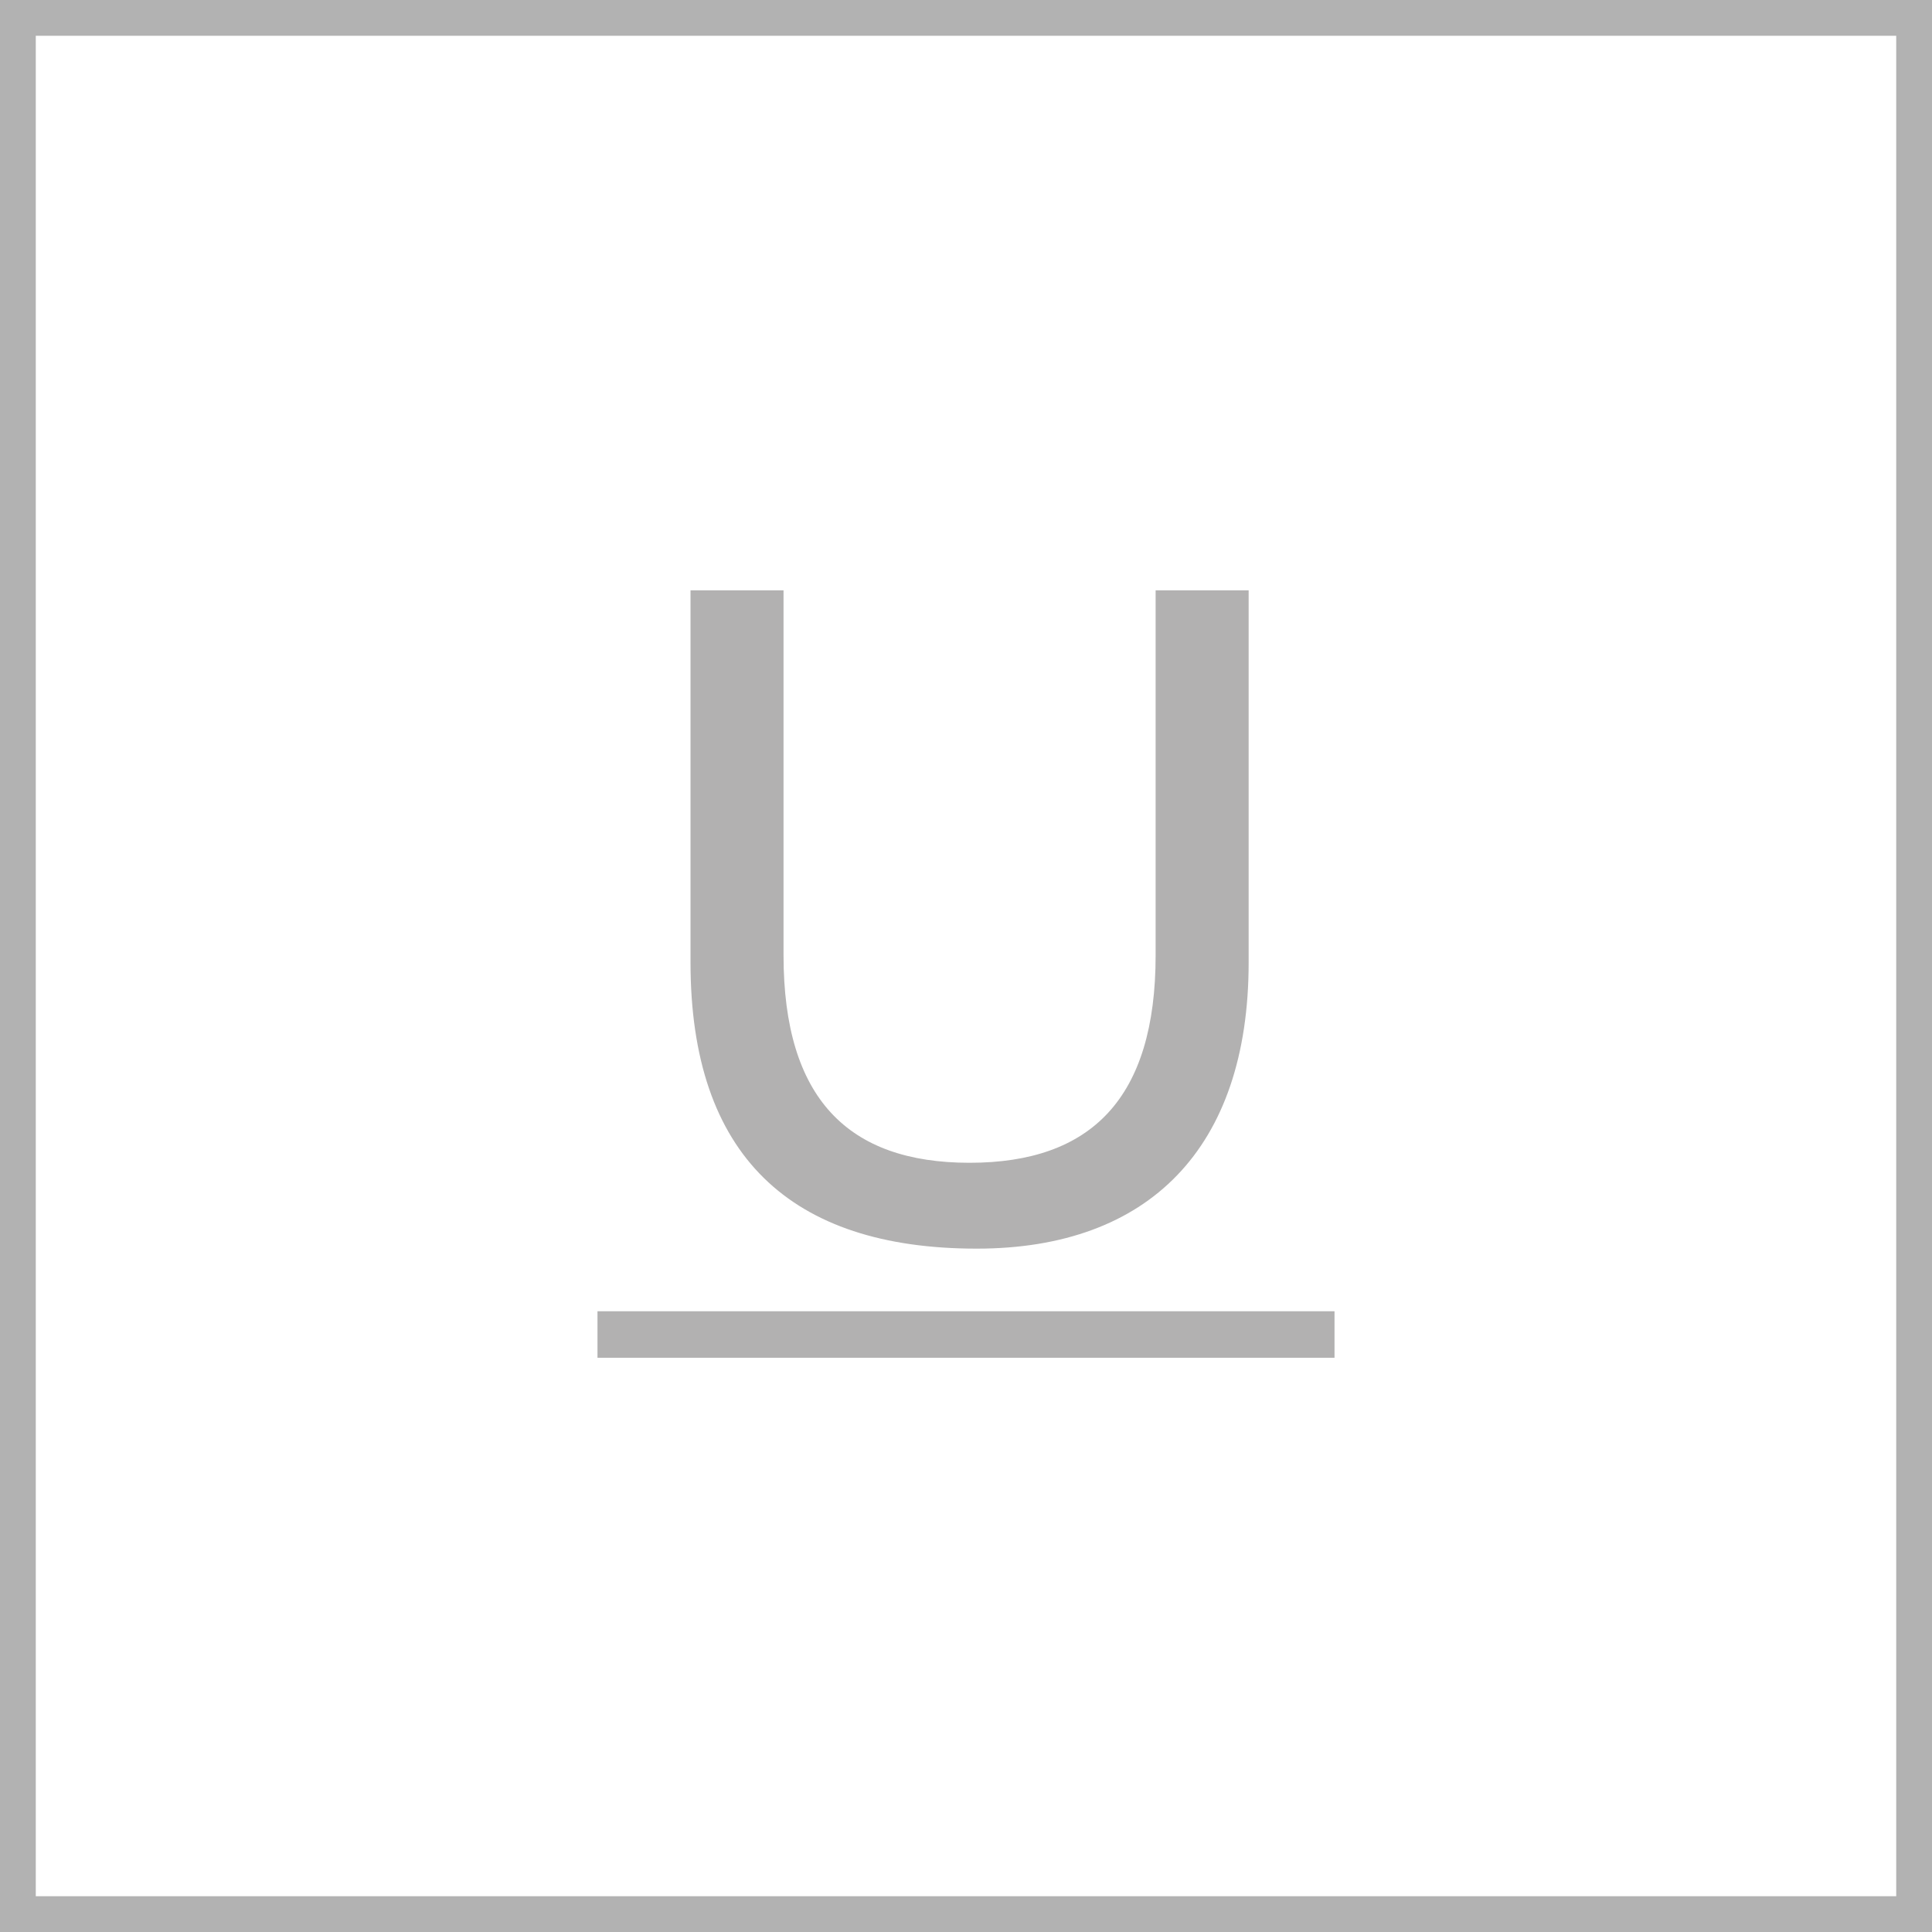 <?xml version="1.0" encoding="utf-8"?>
<!-- Generator: Adobe Illustrator 26.2.1, SVG Export Plug-In . SVG Version: 6.00 Build 0)  -->
<svg version="1.1" id="Ebene_1" xmlns="http://www.w3.org/2000/svg" xmlns:xlink="http://www.w3.org/1999/xlink" x="0px" y="0px"
	 width="27px" height="27px" viewBox="0 0 27 27" enable-background="new 0 0 27 27" xml:space="preserve">
<g>
	<line fill="none" stroke="#B2B1B1" stroke-width="0.65" stroke-miterlimit="10" x1="8.35" y1="18.65" x2="18.65" y2="18.65"/>
	<g>
		<path fill="#B2B1B1" d="M9.65,13.45v-5.2h1.3v5.1c0,2,0.9,2.9,2.6,2.9s2.6-0.9,2.6-2.9v-5.1h1.3v5.2c0,2.6-1.4,4-3.8,4
			C11.05,17.45,9.65,16.15,9.65,13.45z"/>
	</g>
</g>
<polygon fill="none" stroke="#B2B2B2" stroke-width="0.5" stroke-miterlimit="10" points="0.25,0.45 0.25,26.45 0.25,26.75 
	0.45,26.75 26.45,26.75 26.75,26.75 26.75,26.45 26.75,0.45 26.75,0.25 26.45,0.25 0.45,0.25 0.25,0.25 "/>
</svg>
